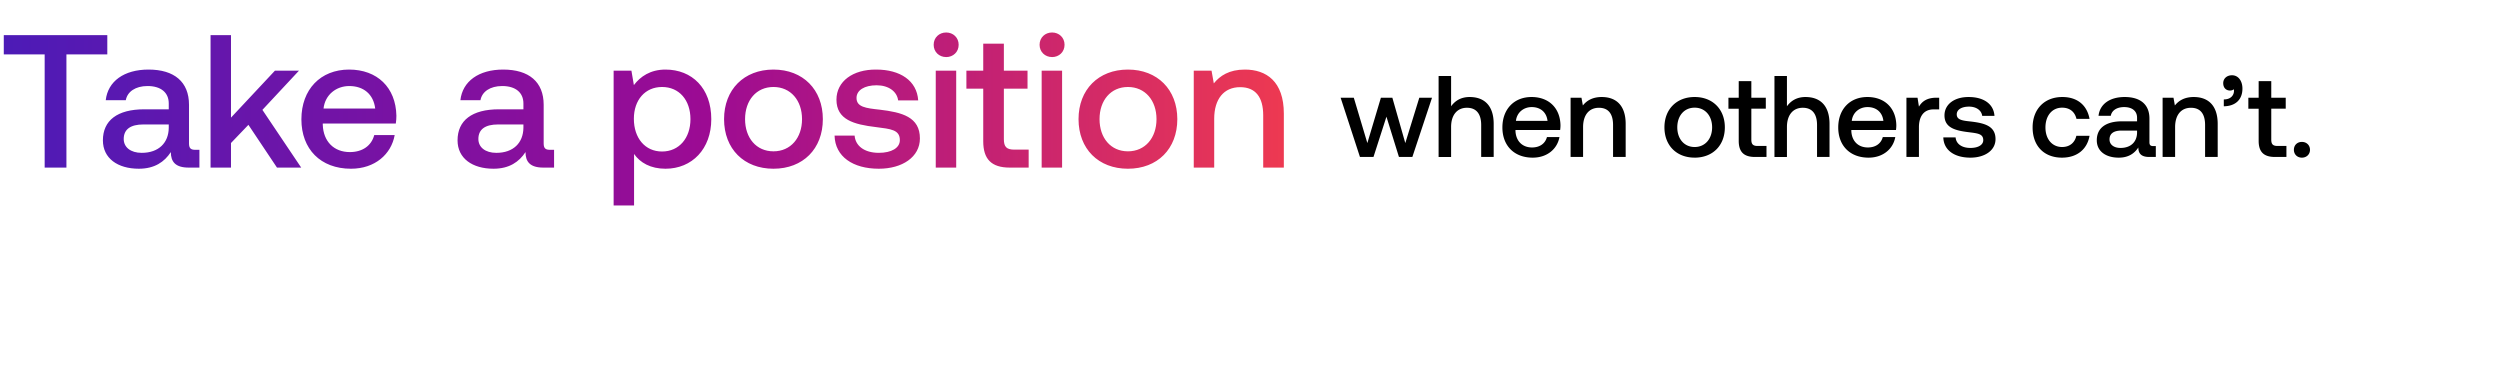 <svg width="179" height="28" viewBox="0 0 179 28" fill="none" xmlns="http://www.w3.org/2000/svg"><path d="M97.372 11.238h.969l.928-2.883.895 2.883h.961l1.408-4.242h-.911l-1.003 3.248-.927-3.248h-.82l-.97 3.248-.97-3.248h-.944l1.384 4.242zm7.861-4.292c-.663 0-1.069.299-1.334.663V5.44h-.895v5.8h.895V9.091c0-.853.431-1.375 1.135-1.375.663 0 1.019.43 1.019 1.234v2.287h.895V8.877c0-1.417-.771-1.93-1.715-1.93zm4.51 4.342c1.052 0 1.764-.638 1.914-1.475h-.895c-.125.472-.522.746-1.069.746-.704 0-1.16-.472-1.185-1.193v-.058h3.198c.017-.116.025-.232.025-.34-.025-1.243-.845-2.022-2.071-2.022-1.251 0-2.088.87-2.088 2.18 0 1.3.837 2.162 2.171 2.162zm-1.202-2.635c.067-.605.555-.986 1.127-.986.622 0 1.061.357 1.135.986h-2.262zm6.151-1.707c-.688 0-1.094.274-1.359.605l-.1-.555h-.778v4.242h.894V9.101c0-.862.423-1.384 1.135-1.384.671 0 1.011.43 1.011 1.234v2.287h.903V8.877c0-1.417-.77-1.93-1.706-1.93zm6.645 4.342c1.292 0 2.162-.87 2.162-2.17 0-1.293-.87-2.172-2.162-2.172-1.293 0-2.163.879-2.163 2.171 0 1.301.87 2.17 2.163 2.17zm0-.762c-.754 0-1.243-.589-1.243-1.409 0-.82.489-1.408 1.243-1.408.754 0 1.251.588 1.251 1.408s-.497 1.409-1.251 1.409zm3.156-.44c0 .771.348 1.152 1.16 1.152h.828v-.787h-.629c-.34 0-.456-.124-.456-.456V7.783h1.036v-.787h-1.036V5.811h-.903v1.185h-.737v.787h.737v2.304zm4.786-3.14c-.662 0-1.068.299-1.334.663V5.44h-.894v5.8h.894V9.091c0-.853.431-1.375 1.136-1.375.662 0 1.019.43 1.019 1.234v2.287h.894V8.877c0-1.417-.77-1.93-1.715-1.93zm4.51 4.342c1.052 0 1.765-.638 1.914-1.475h-.895c-.124.472-.522.746-1.069.746-.704 0-1.16-.472-1.184-1.193v-.058h3.198c.016-.116.024-.232.024-.34-.024-1.243-.845-2.022-2.071-2.022-1.251 0-2.088.87-2.088 2.18 0 1.3.837 2.162 2.171 2.162zm-1.201-2.635c.066-.605.555-.986 1.126-.986.622 0 1.061.357 1.136.986h-2.262zm6.059-1.657c-.696 0-1.036.282-1.251.638l-.1-.638h-.795v4.242h.895v-2.13c0-.654.257-1.275 1.052-1.275h.398v-.837h-.199zm.495 2.842c.025.92.804 1.45 1.939 1.45 1.027 0 1.798-.514 1.798-1.326 0-.944-.787-1.143-1.756-1.26-.614-.065-1.02-.115-1.02-.513 0-.34.348-.555.879-.555.53 0 .894.274.944.663h.878c-.058-.87-.795-1.35-1.839-1.35-1.019-.009-1.74.513-1.74 1.317 0 .878.762 1.085 1.732 1.201.654.083 1.044.116 1.044.572 0 .34-.365.555-.92.555-.646 0-1.027-.315-1.06-.754h-.879zm8.497 1.45c1.086 0 1.806-.605 1.972-1.566h-.944c-.108.489-.473.804-1.019.804-.721 0-1.194-.572-1.194-1.4 0-.837.473-1.417 1.194-1.417.555 0 .911.306 1.027.803h.936c-.174-.96-.853-1.566-1.947-1.566-1.284 0-2.129.87-2.129 2.18 0 1.325.82 2.162 2.104 2.162zm6.534-.829c-.182 0-.273-.058-.273-.273V8.488c0-1.003-.646-1.542-1.773-1.542-1.069 0-1.781.514-1.872 1.343h.878c.066-.373.422-.622.953-.622.588 0 .928.29.928.763v.256h-1.069c-1.185 0-1.815.49-1.815 1.36 0 .786.647 1.242 1.574 1.242.688 0 1.119-.298 1.401-.73 0 .423.199.68.778.68h.473v-.779h-.183zm-1.159-.96c-.009.654-.44 1.093-1.185 1.093-.489 0-.787-.249-.787-.605 0-.43.306-.638.861-.638h1.111v.15zm4.066-2.553c-.688 0-1.094.274-1.359.605l-.099-.555h-.779v4.242h.895V9.101c0-.862.422-1.384 1.135-1.384.671 0 1.011.43 1.011 1.234v2.287h.903V8.877c0-1.417-.771-1.93-1.707-1.93zm2.733-1.557c-.382 0-.63.248-.63.563 0 .348.215.53.489.53a.45.45 0 00.273-.09c.008.04.008.074.008.115 0 .29-.207.613-.729.613v.49c.821-.009 1.334-.465 1.334-1.268 0-.539-.29-.953-.745-.953zm1.907 4.698c0 .77.348 1.151 1.159 1.151h.829v-.787h-.63c-.339 0-.455-.124-.455-.456V7.783h1.035v-.787h-1.035V5.811h-.903v1.185h-.738v.787h.738v2.304zm2.523.638c0 .33.24.563.572.563.331 0 .58-.232.58-.563 0-.332-.249-.564-.58-.564-.332 0-.572.232-.572.564z" fill="#000"/><path d="M.271 3.897h2.927V12h1.558V3.897h2.927V2.515H.271v1.382zm13.71 6.83c-.299 0-.448-.096-.448-.448V7.501c0-1.64-1.057-2.52-2.9-2.52-1.748 0-2.913.84-3.062 2.195h1.436c.109-.61.691-1.016 1.559-1.016.962 0 1.517.474 1.517 1.246v.42h-1.748c-1.937 0-2.967.8-2.967 2.223 0 1.287 1.057 2.032 2.574 2.032 1.125 0 1.83-.487 2.29-1.192 0 .69.326 1.111 1.274 1.111h.772v-1.274h-.298zm-1.898-1.573c-.013 1.07-.718 1.79-1.937 1.79-.8 0-1.288-.407-1.288-.99 0-.705.502-1.043 1.41-1.043h1.815v.243zM15.076 12h1.463v-1.761l1.247-1.301L19.832 12h1.734l-2.778-4.133 2.616-2.805h-1.721l-3.144 3.36V2.516h-1.463V12zm10.054.081c1.721 0 2.886-1.043 3.13-2.412h-1.463c-.203.773-.854 1.22-1.748 1.22-1.152 0-1.897-.772-1.938-1.951v-.095h5.23c.028-.19.041-.38.041-.556-.04-2.032-1.382-3.306-3.387-3.306-2.046 0-3.415 1.423-3.415 3.564 0 2.127 1.369 3.536 3.55 3.536zm-1.965-4.309c.109-.989.908-1.612 1.843-1.612 1.017 0 1.735.583 1.857 1.612h-3.7zm16.209 2.954c-.298 0-.447-.095-.447-.447V7.501c0-1.64-1.057-2.52-2.9-2.52-1.748 0-2.913.84-3.063 2.195h1.437c.108-.61.69-1.016 1.558-1.016.962 0 1.518.474 1.518 1.246v.42h-1.748c-1.938 0-2.968.8-2.968 2.223 0 1.287 1.057 2.032 2.575 2.032 1.125 0 1.83-.487 2.29-1.192 0 .69.325 1.111 1.274 1.111h.772v-1.274h-.298zm-1.897-1.572c-.014 1.07-.718 1.79-1.938 1.79-.8 0-1.287-.407-1.287-.99 0-.705.501-1.043 1.409-1.043h1.816v.243zm10.172-4.173c-1.084 0-1.803.501-2.263 1.111l-.176-1.03h-1.274v9.648h1.463v-3.686c.434.624 1.18 1.057 2.25 1.057 1.897 0 3.279-1.409 3.279-3.55 0-2.222-1.382-3.55-3.28-3.55zm-.244 5.867c-1.22 0-2.02-.962-2.02-2.344 0-1.341.8-2.276 2.02-2.276s2.032.935 2.032 2.303c0 1.355-.813 2.317-2.032 2.317zm7.975 1.233c2.113 0 3.536-1.422 3.536-3.55 0-2.114-1.422-3.55-3.536-3.55s-3.537 1.436-3.537 3.55c0 2.127 1.423 3.55 3.537 3.55zm0-1.246c-1.233 0-2.033-.962-2.033-2.304 0-1.341.8-2.303 2.033-2.303 1.233 0 2.046.962 2.046 2.303 0 1.342-.813 2.304-2.046 2.304zm4.375-1.125c.04 1.504 1.314 2.371 3.17 2.371 1.681 0 2.941-.84 2.941-2.168 0-1.544-1.287-1.87-2.872-2.06-1.003-.108-1.667-.19-1.667-.84 0-.555.57-.907 1.436-.907.867 0 1.464.447 1.545 1.084h1.436c-.094-1.423-1.3-2.209-3.008-2.209-1.666-.014-2.845.84-2.845 2.154 0 1.437 1.246 1.776 2.832 1.965 1.07.136 1.707.19 1.707.935 0 .556-.596.908-1.504.908-1.057 0-1.68-.515-1.735-1.233h-1.436zm7.99-5.623c.502 0 .895-.366.895-.881s-.393-.88-.894-.88c-.502 0-.895.365-.895.88s.393.88.895.88zM67 12h1.464V5.062H67V12zm3.4-1.883c0 1.26.569 1.883 1.897 1.883h1.355v-1.287h-1.03c-.556 0-.745-.204-.745-.746V6.35h1.694V5.062h-1.694V3.125H70.4v1.937h-1.206V6.35H70.4v3.767zm4.928-6.03c.501 0 .894-.366.894-.881s-.393-.88-.894-.88-.894.365-.894.88.393.88.894.88zM74.583 12h1.463V5.062h-1.463V12zm6.177.081c2.114 0 3.536-1.422 3.536-3.55 0-2.114-1.422-3.55-3.536-3.55s-3.537 1.436-3.537 3.55c0 2.127 1.423 3.55 3.537 3.55zm0-1.246c-1.233 0-2.033-.962-2.033-2.304 0-1.341.8-2.303 2.033-2.303 1.233 0 2.046.962 2.046 2.303 0 1.342-.813 2.304-2.046 2.304zm8.372-5.854c-1.125 0-1.789.447-2.223.99l-.162-.909h-1.274V12h1.464V8.504c0-1.41.69-2.263 1.856-2.263 1.097 0 1.653.705 1.653 2.02V12h1.477V8.138c0-2.317-1.26-3.157-2.791-3.157z" fill="url(#paint0_linear_13_478)"/><defs><linearGradient id="paint0_linear_13_478" x1="100.953" y1="9.411" x2="0" y2="9.411" gradientUnits="userSpaceOnUse"><stop stop-color="#FF4343"/><stop offset=".5" stop-color="#9C0B93"/><stop offset="1" stop-color="#4C1BB7"/></linearGradient></defs></svg>